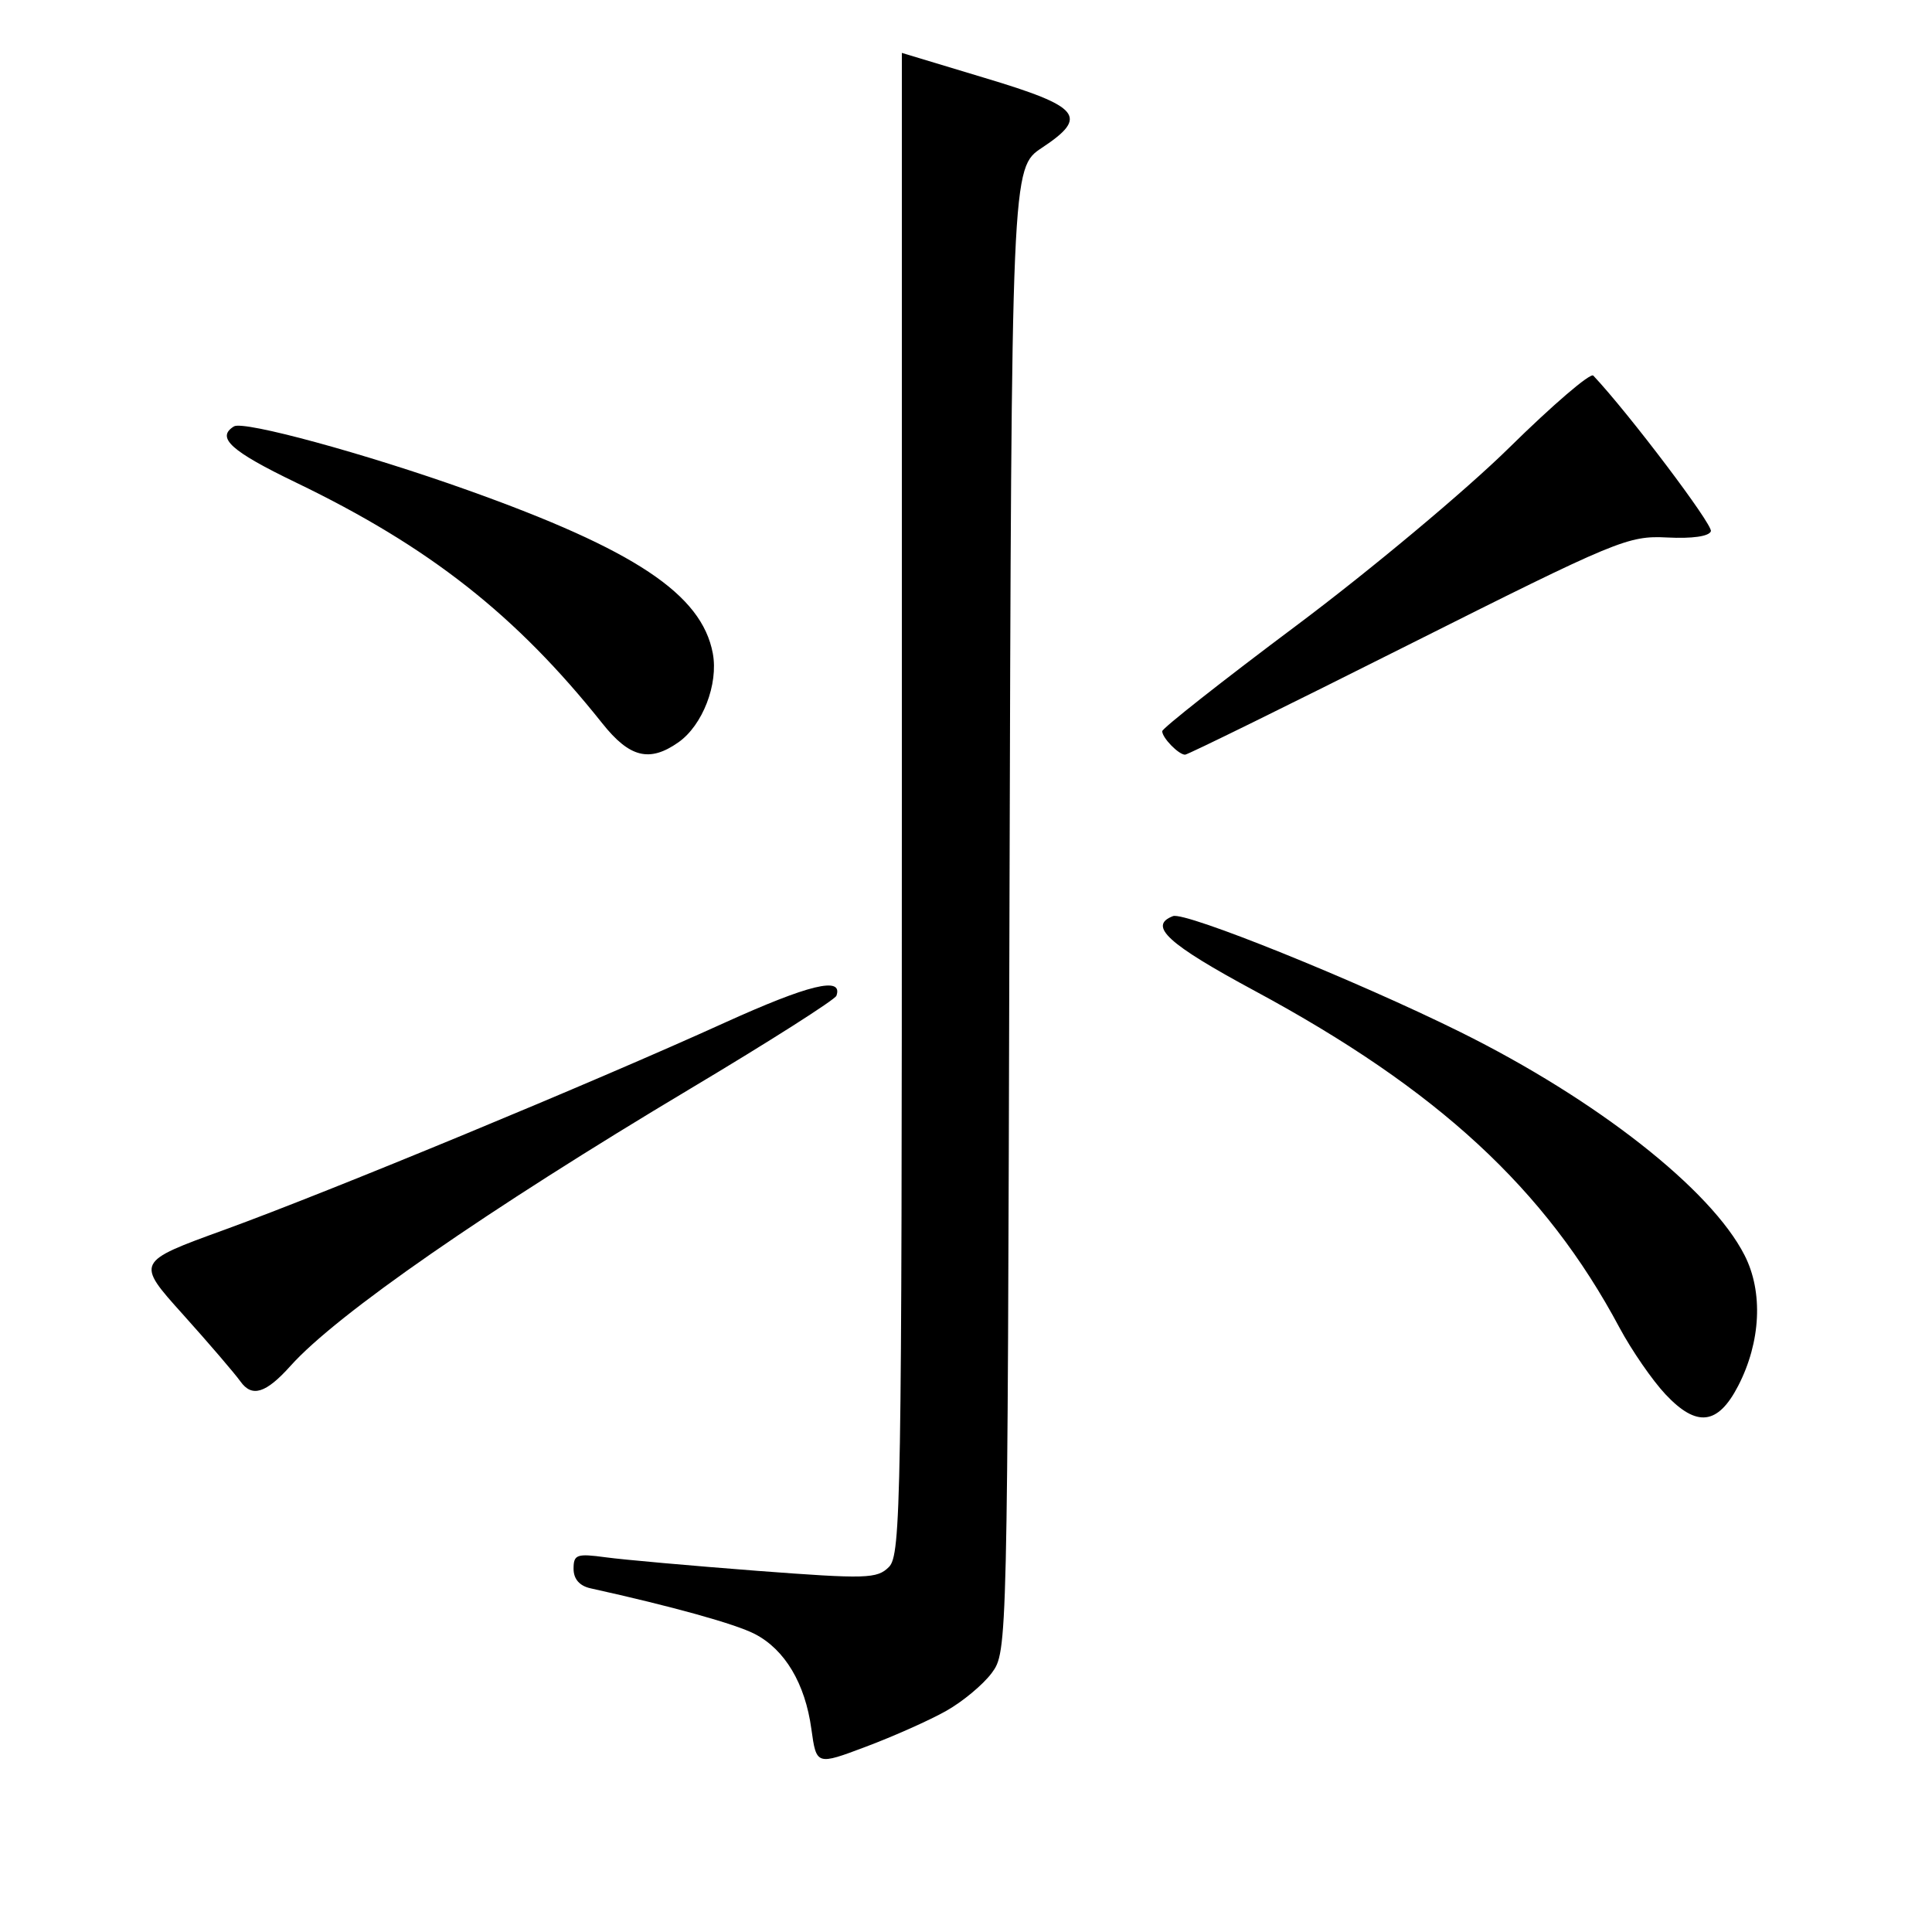 <?xml version="1.0" encoding="UTF-8" standalone="no"?>
<!DOCTYPE svg PUBLIC "-//W3C//DTD SVG 1.1//EN" "http://www.w3.org/Graphics/SVG/1.1/DTD/svg11.dtd" >
<svg xmlns="http://www.w3.org/2000/svg" xmlns:xlink="http://www.w3.org/1999/xlink" version="1.1" viewBox="0 0 256 256">
 <g >
 <path fill="currentColor"
d=" M 125.33 226.73 C 127.53 225.50 130.26 223.23 131.41 221.68 C 133.49 218.86 133.50 218.47 133.76 120.55 C 134.03 22.25 134.03 22.25 138.08 19.57 C 144.28 15.46 143.20 14.14 130.50 10.33 C 124.45 8.51 119.50 7.02 119.50 7.01 C 119.50 7.01 119.50 51.76 119.50 106.46 C 119.50 198.87 119.38 206.05 117.79 207.63 C 116.22 209.20 114.82 209.24 100.29 208.14 C 91.61 207.47 82.59 206.67 80.25 206.35 C 76.42 205.83 76.00 205.98 76.00 207.87 C 76.00 209.23 76.79 210.14 78.25 210.46 C 89.14 212.87 97.44 215.18 100.01 216.51 C 104.00 218.57 106.69 223.08 107.51 229.10 C 108.18 233.92 108.18 233.92 114.76 231.44 C 118.38 230.08 123.14 227.96 125.33 226.73 Z  M 230.32 183.63 C 233.32 177.82 233.65 171.19 231.16 166.32 C 226.72 157.60 211.56 145.70 193.50 136.75 C 179.75 129.94 157.04 120.77 155.43 121.39 C 152.09 122.67 154.71 125.07 166.25 131.29 C 190.51 144.36 204.78 157.53 214.60 175.94 C 216.20 178.92 218.94 182.90 220.69 184.76 C 224.82 189.16 227.63 188.83 230.32 183.63 Z  M 38.51 180.97 C 44.62 174.15 64.50 160.37 91.50 144.24 C 101.95 138.00 110.65 132.46 110.83 131.94 C 111.75 129.34 107.18 130.45 95.92 135.56 C 78.58 143.44 43.77 157.85 29.75 162.95 C 17.99 167.22 17.99 167.22 24.25 174.18 C 27.69 178.01 31.11 182.00 31.86 183.05 C 33.39 185.20 35.23 184.63 38.51 180.97 Z  M 89.88 98.37 C 93.10 96.12 95.21 90.65 94.45 86.57 C 92.98 78.74 84.12 72.85 61.95 64.94 C 48.37 60.09 32.28 55.71 31.00 56.50 C 28.60 57.98 30.59 59.78 39.22 63.94 C 56.86 72.44 68.36 81.47 79.81 95.85 C 83.42 100.39 86.06 101.05 89.88 98.37 Z  M 186.58 85.47 C 214.33 71.54 215.72 70.96 220.91 71.22 C 224.23 71.39 226.47 71.07 226.70 70.39 C 226.99 69.54 215.79 54.72 211.12 49.77 C 210.74 49.36 205.72 53.67 199.97 59.33 C 194.21 65.00 181.51 75.61 171.75 82.91 C 161.99 90.21 154.00 96.51 154.00 96.89 C 154.00 97.77 156.18 100.00 157.03 100.00 C 157.38 100.00 170.68 93.46 186.58 85.47 Z "/>
</g>
</svg>